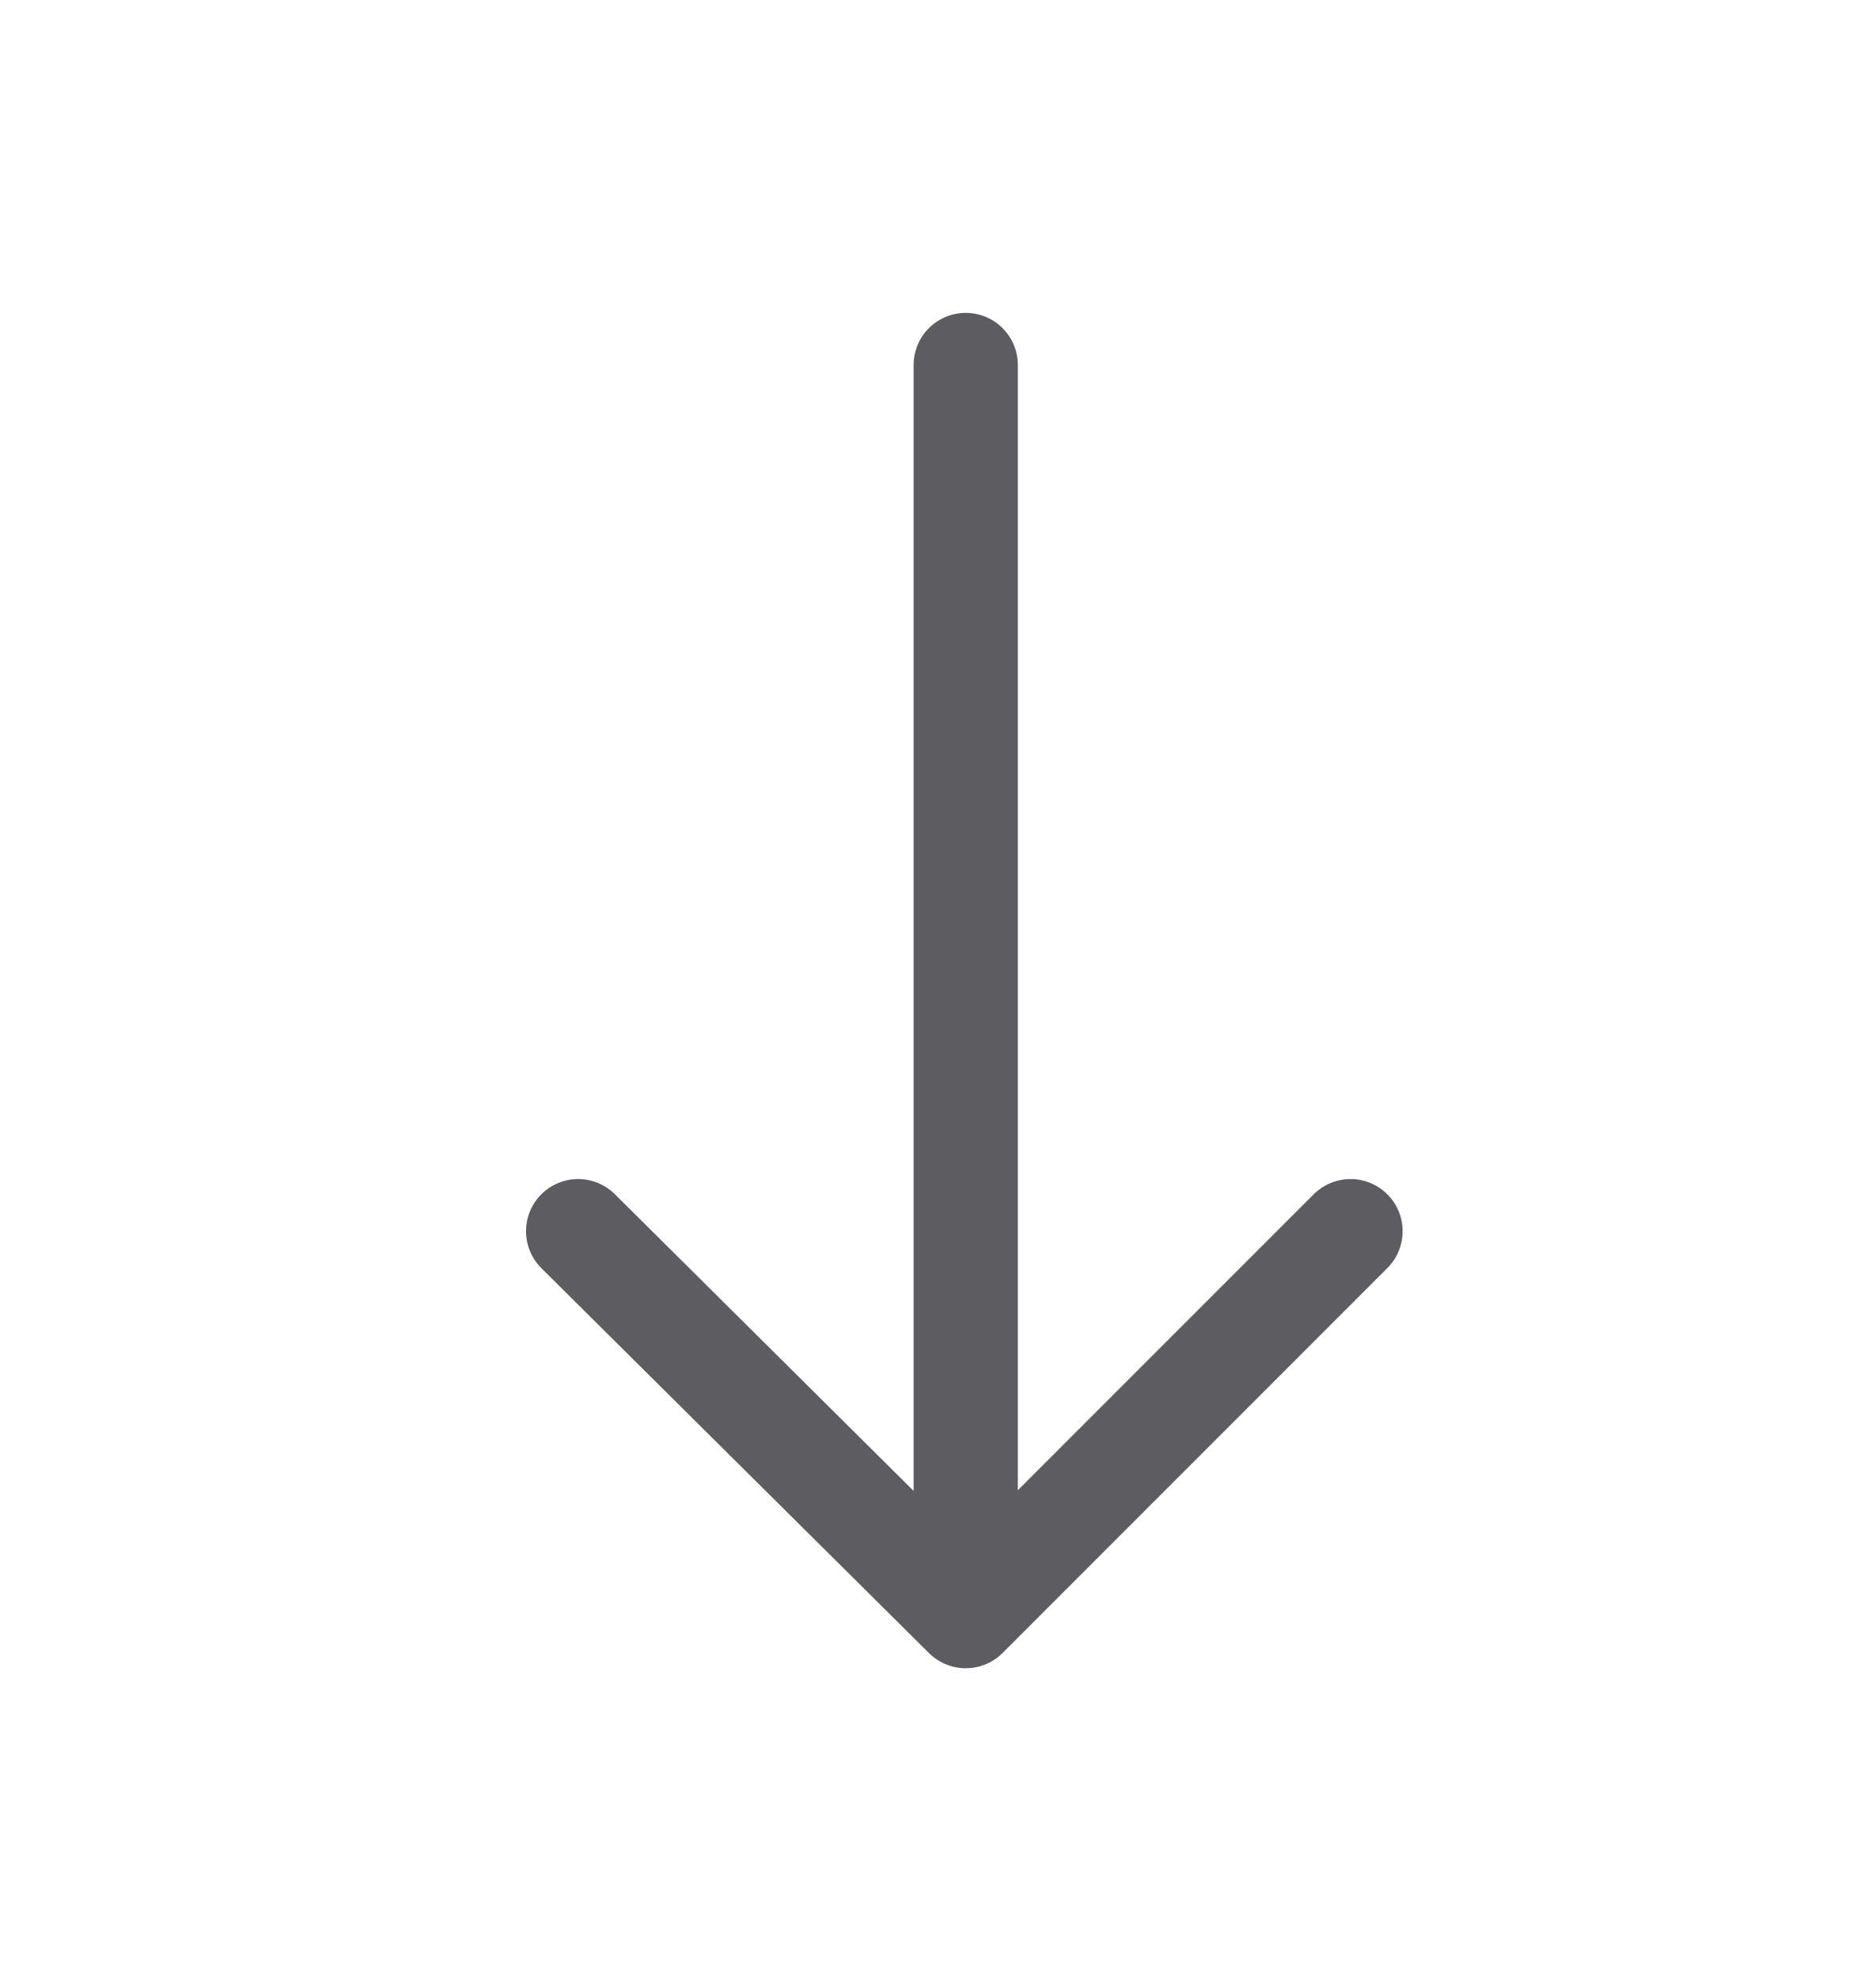 <svg width="18" height="19" viewBox="0 0 18 19" fill="none" xmlns="http://www.w3.org/2000/svg">
<path d="M12.958 11.809L9.266 15.501M9.266 15.501L5.547 11.809M9.266 15.501V3.501" stroke="#5C5C61" stroke-linecap="round" stroke-linejoin="round"/>
</svg>
